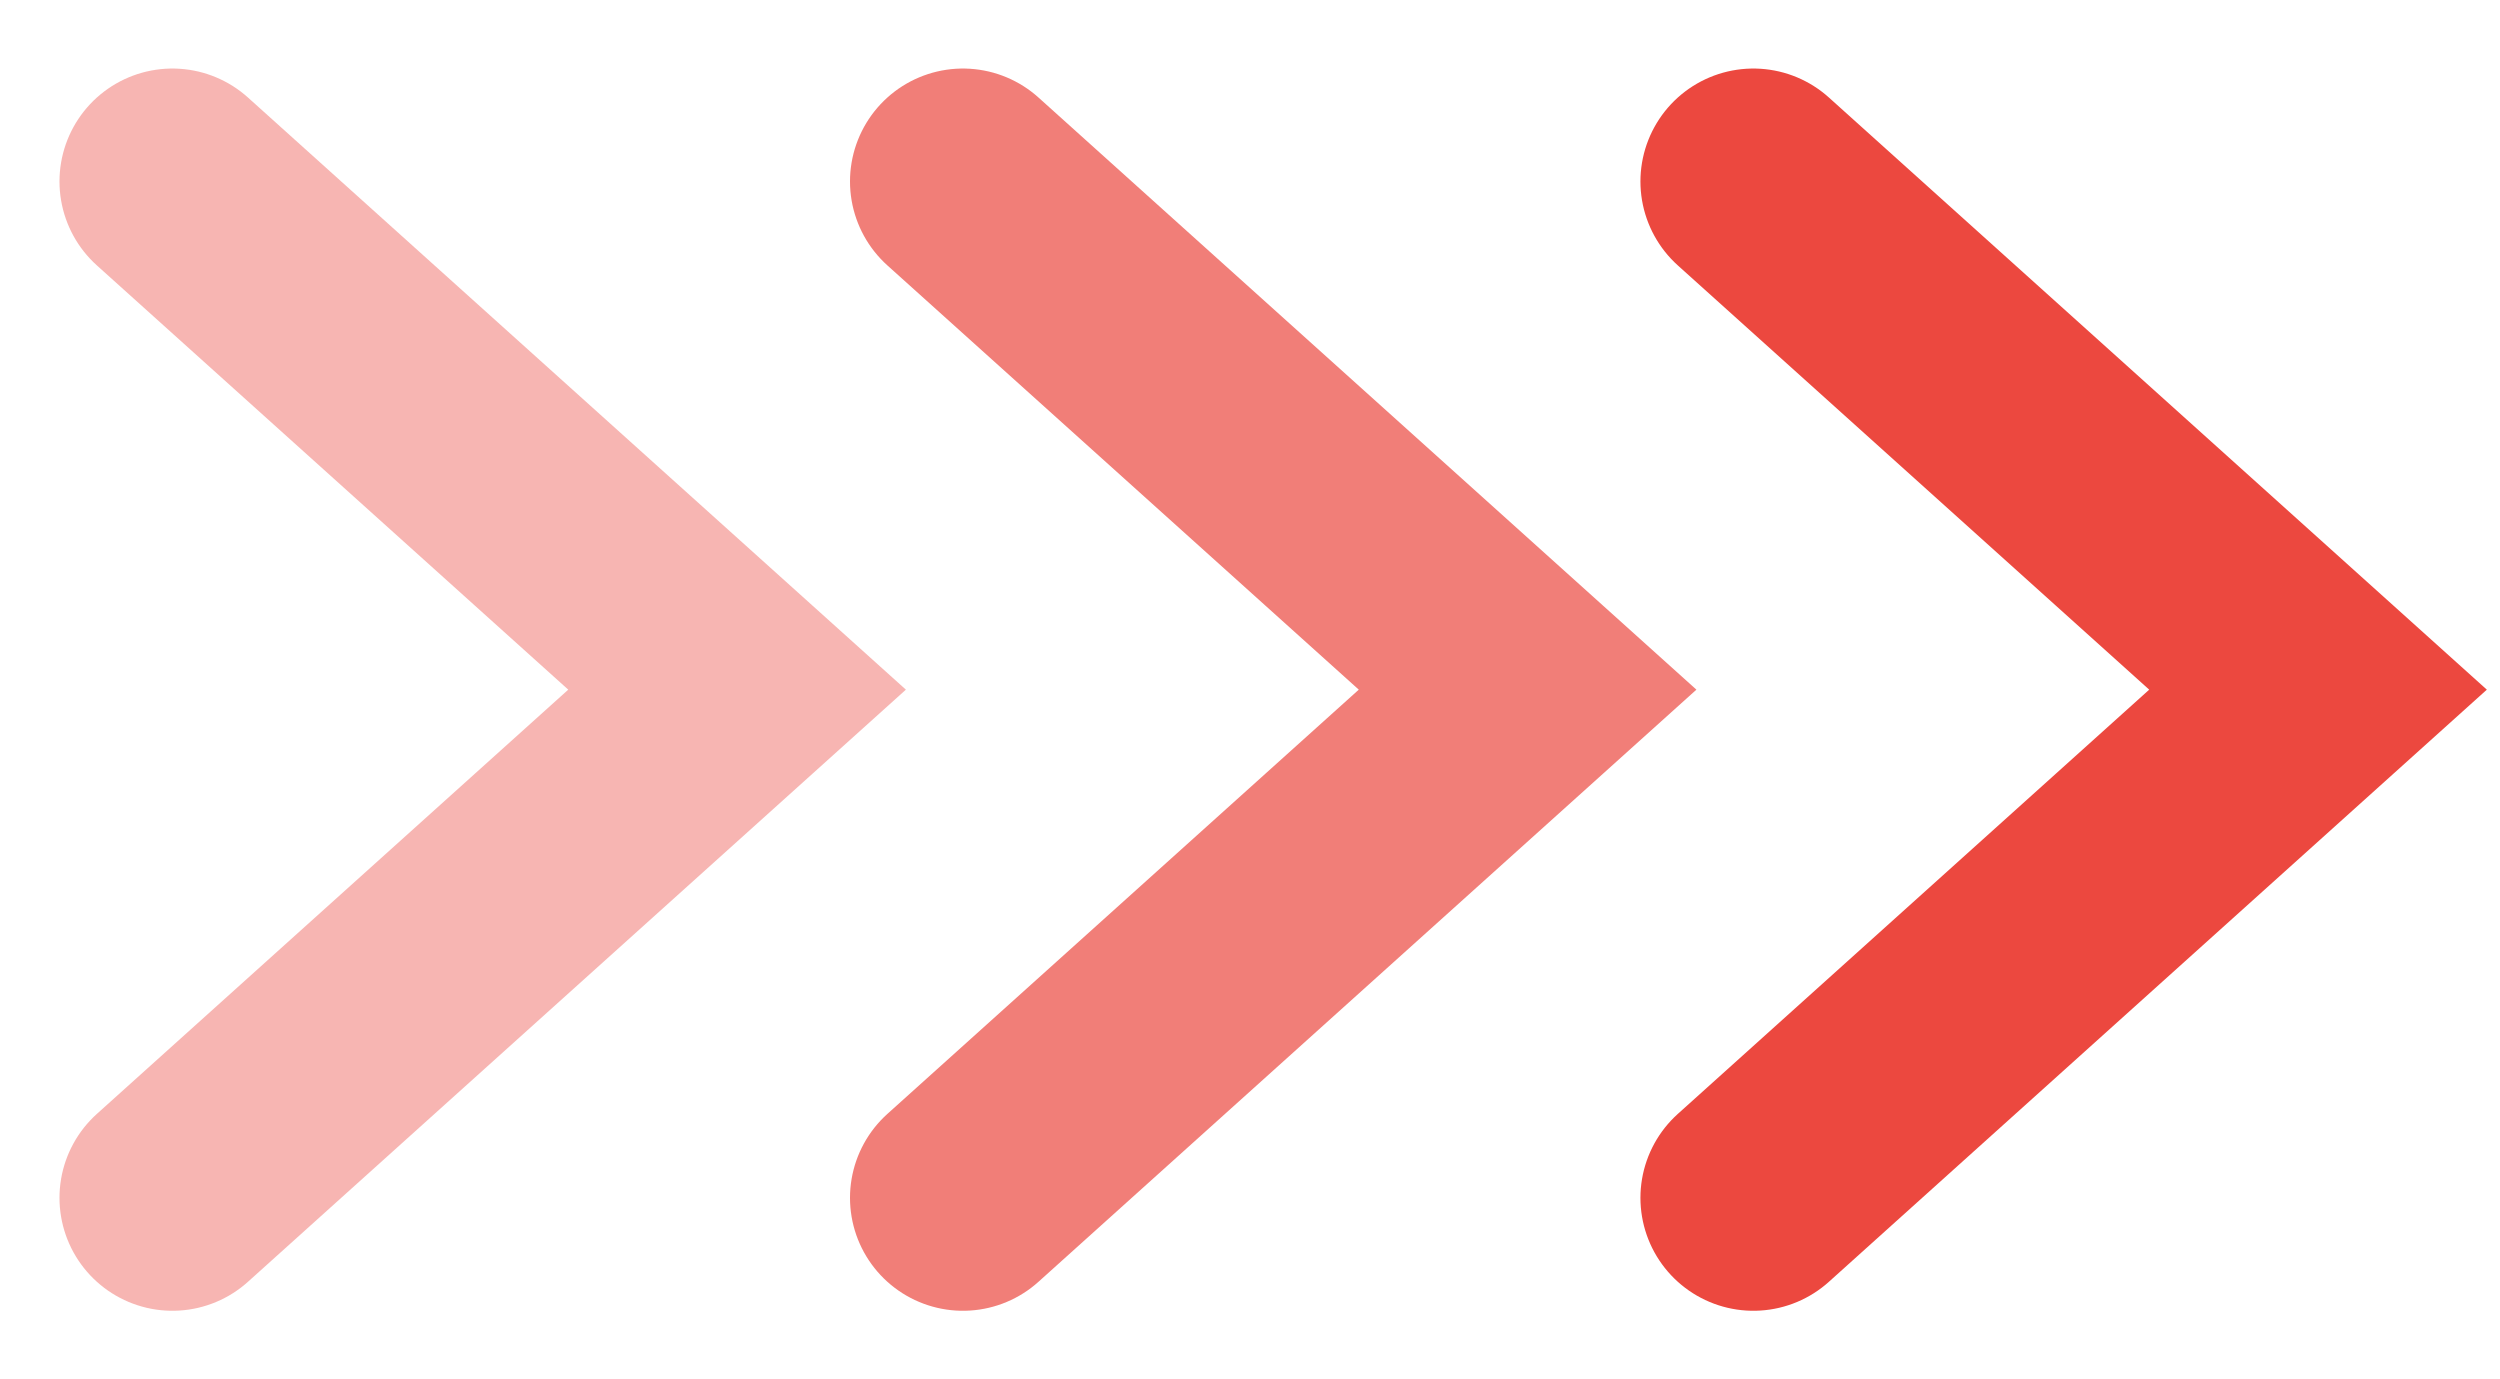 <svg width="29" height="16" viewBox="0 0 29 16" fill="none" xmlns="http://www.w3.org/2000/svg">
<path d="M2 2.105L8.55 8L2 13.895" stroke="#EC483F" stroke-opacity="0.4" stroke-width="2.62" stroke-linecap="round"/>
<path d="M11.17 2.105L17.72 8L11.17 13.895" stroke="#EC483F" stroke-opacity="0.7" stroke-width="2.62" stroke-linecap="round"/>
<path d="M20.339 2.105L26.889 8L20.339 13.895" stroke="#EC483F" stroke-width="2.62" stroke-linecap="round"/>
</svg>
